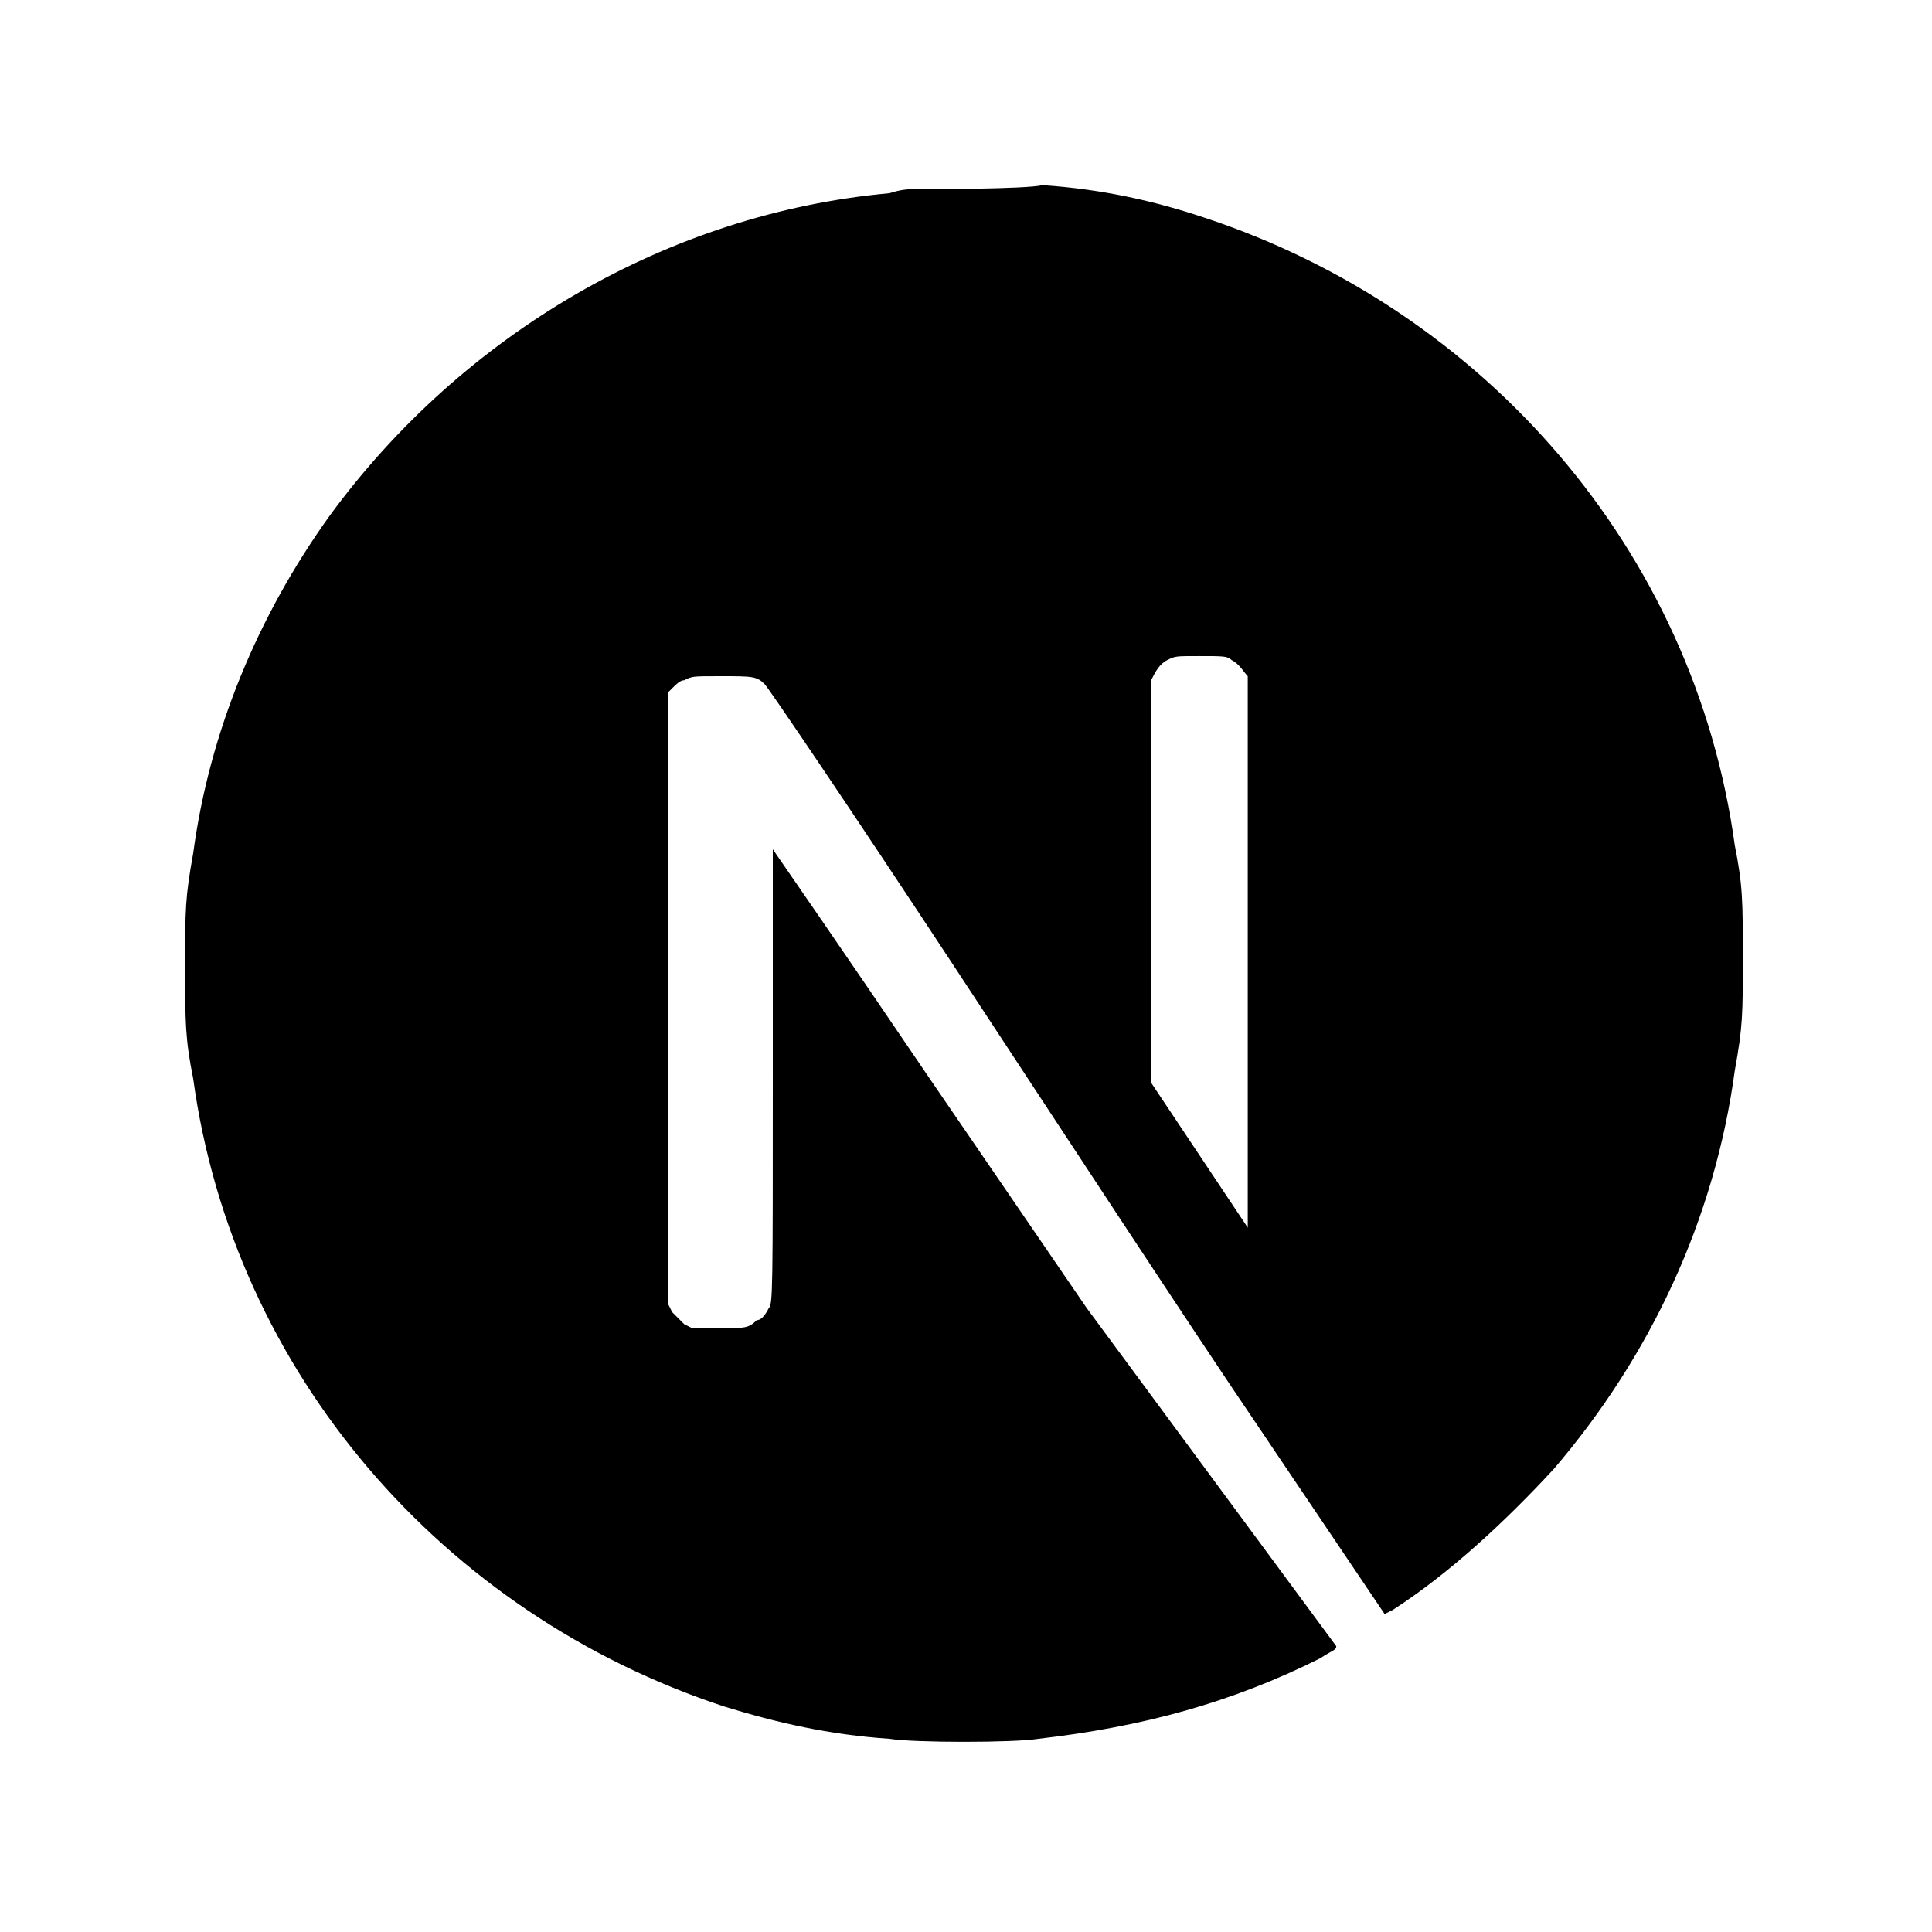 <?xml version="1.0" encoding="utf-8"?>
<svg version="1.1" id="Layer_1" xmlns="http://www.w3.org/2000/svg" xmlns:xlink="http://www.w3.org/1999/xlink" x="0px" y="0px"
	 width="48" height="48" viewBox="0 0 48 48" style="enable-background:new 0 0 48 48;" xml:space="preserve">
<g>
	<path d="M22.7,4.7c-0.1,0-0.3,0-0.6,0.1c-5.5,0.5-10.6,3.5-13.9,8c-1.8,2.5-3,5.4-3.4,8.4c-0.2,1.1-0.2,1.4-0.2,2.8s0,1.8,0.2,2.8
		c1,7.3,6.2,13.3,13.2,15.6c1.3,0.4,2.6,0.7,4.1,0.8c0.6,0.1,3.1,0.1,3.7,0c2.6-0.3,4.8-0.9,7-2c0.3-0.2,0.4-0.2,0.4-0.3
		c0,0-1.4-1.9-3.1-4.2l-3.1-4.2l-3.9-5.7c-2.1-3.1-3.9-5.7-3.9-5.7c0,0,0,2.5,0,5.6c0,5.4,0,5.7-0.1,5.8c-0.1,0.2-0.2,0.3-0.3,0.3
		C18.6,33,18.5,33,17.9,33h-0.7l-0.2-0.1c-0.1-0.1-0.2-0.2-0.3-0.3l-0.1-0.2l0-7.6l0-7.6l0.1-0.1c0.1-0.1,0.2-0.2,0.3-0.2
		c0.2-0.1,0.2-0.1,0.9-0.1c0.8,0,0.9,0,1.1,0.2c0.1,0.1,2.2,3.2,4.7,7s5.9,9,7.6,11.5l3.1,4.6l0.2-0.1c1.4-0.9,2.8-2.2,4-3.5
		c2.4-2.8,4-6.2,4.5-9.9c0.2-1.1,0.2-1.4,0.2-2.8s0-1.8-0.2-2.8c-1-7.3-6.2-13.3-13.2-15.6c-1.2-0.4-2.5-0.7-4-0.8
		C25.5,4.7,23,4.7,22.7,4.7L22.7,4.7z M30.6,16.4c0.2,0.1,0.3,0.3,0.4,0.4c0,0.1,0,2.2,0,6.9l0,6.8l-1.2-1.8l-1.2-1.8v-4.9
		c0-3.2,0-5,0-5.1c0.1-0.2,0.2-0.4,0.4-0.5c0.2-0.1,0.2-0.1,0.8-0.1C30.4,16.3,30.5,16.3,30.6,16.4z"/>
</g>
</svg>
